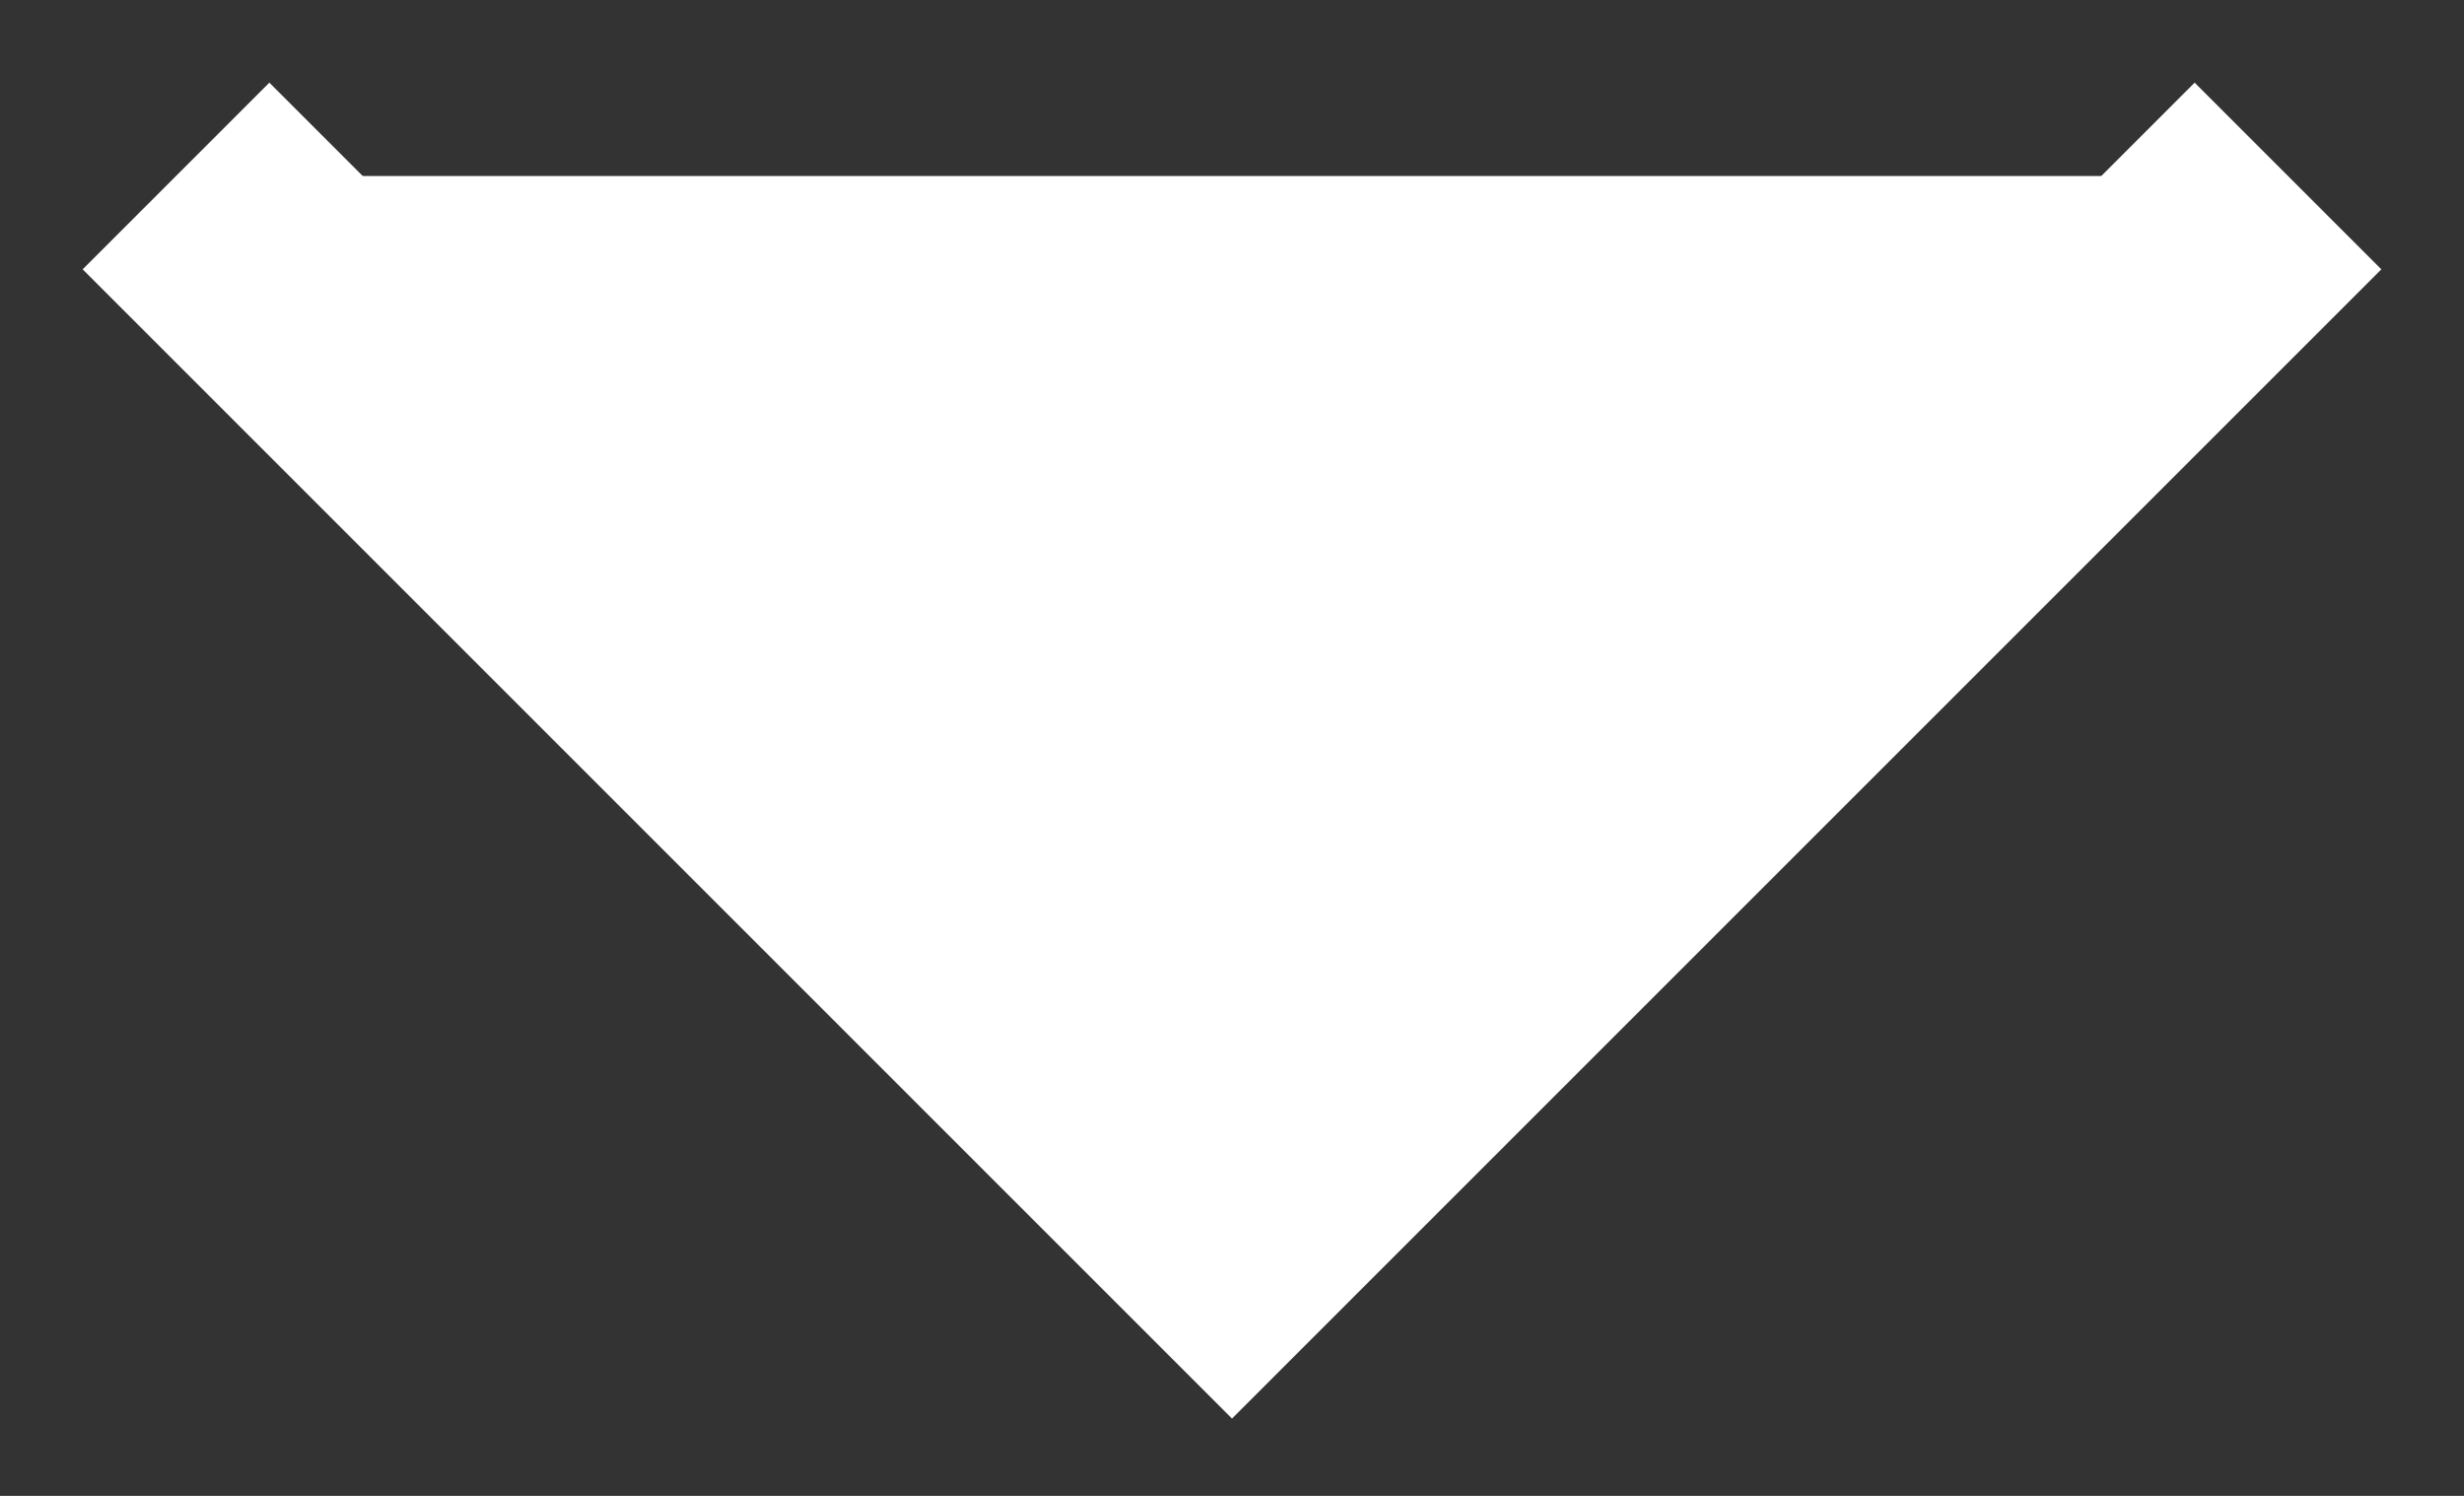 <svg width="28" height="17" viewBox="0 0 28 17" fill="white" xmlns="http://www.w3.org/2000/svg">
<rect x="0" y="0" width="28" height="17" fill="#333333" stroke="none"/>
<path d="M2 2L14 14L26 2" stroke="white" stroke-width="3"/>
</svg>

